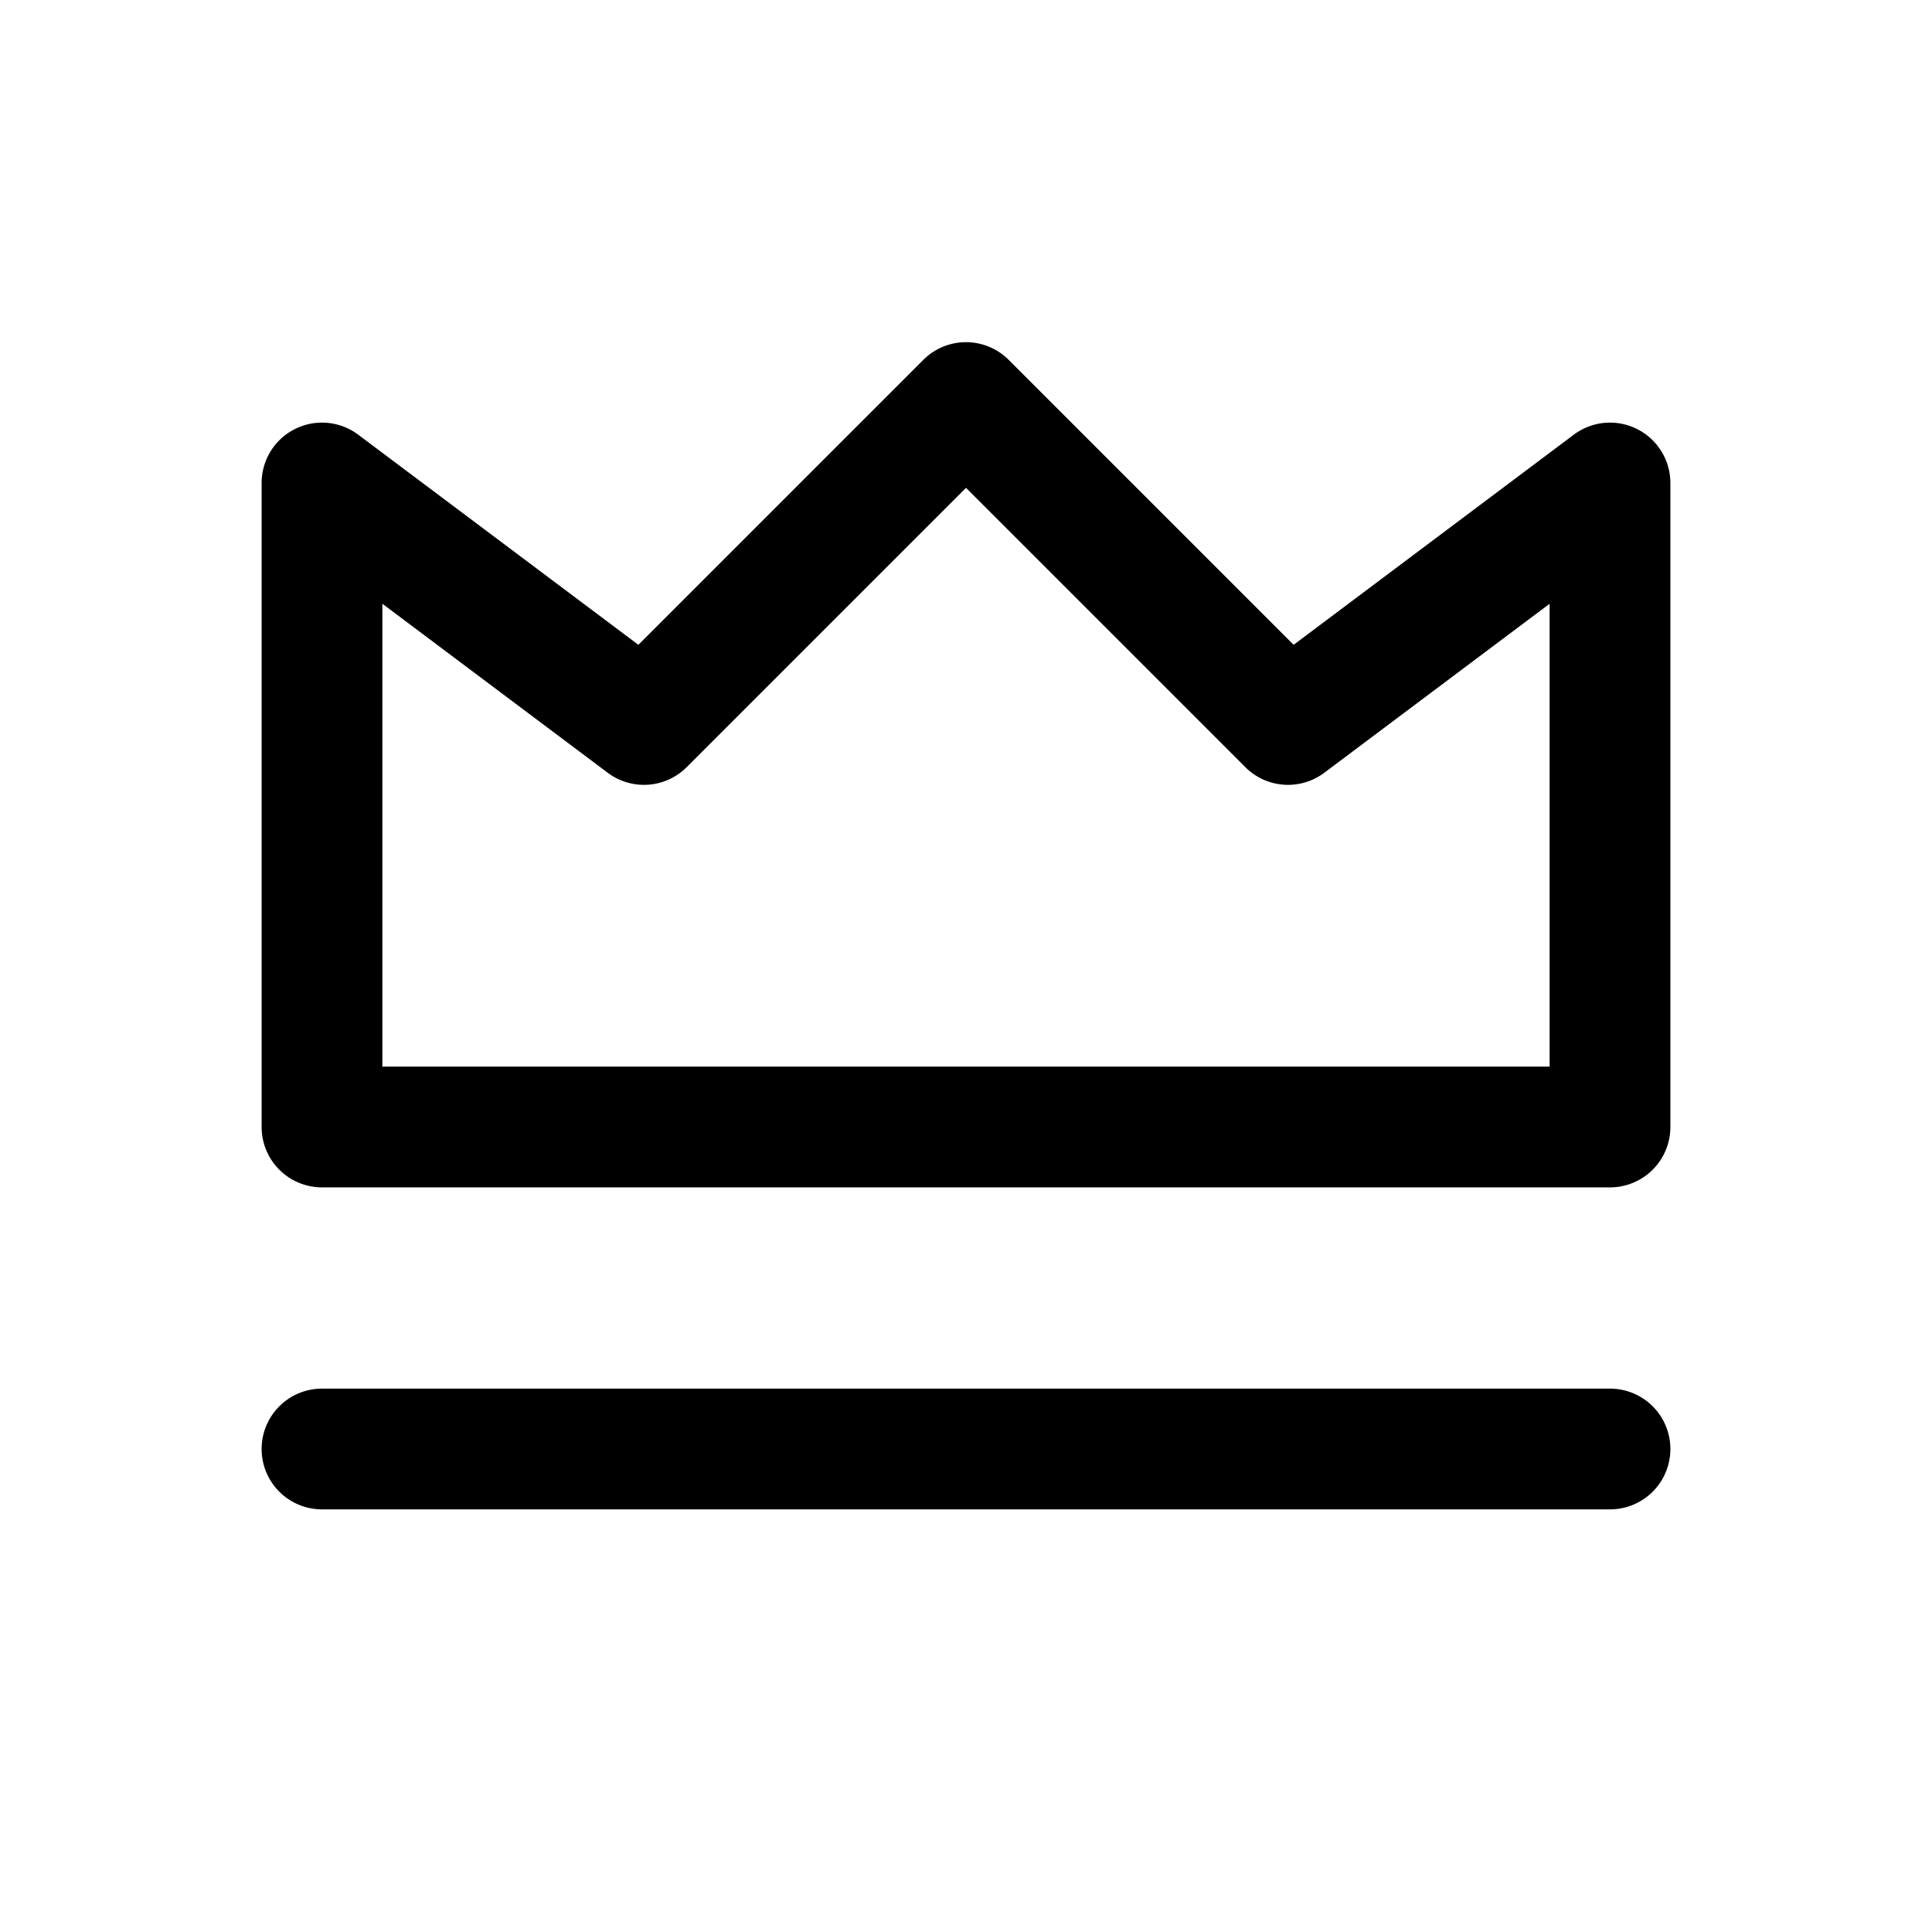 <svg width="24" height="24" viewBox="0 0 24 24" fill="currentColor" xmlns="http://www.w3.org/2000/svg"><path fill-rule="evenodd" clip-rule="evenodd" d="M11.47 4.47a.75.75 0 0 1 1.06 0l3.54 3.54 3.48-2.61a.75.75 0 0 1 1.2.6v8a.75.75 0 0 1-.75.75H4a.75.75 0 0 1-.75-.75V6a.75.75 0 0 1 1.2-.6l3.48 2.61 3.54-3.54ZM12 6.06 8.53 9.53a.75.75 0 0 1-.98.07l-2.8-2.1v5.75h14.5V7.5l-2.8 2.1a.75.75 0 0 1-.98-.07L12 6.06ZM3.25 18a.75.75 0 0 1 .75-.75h16a.75.75 0 0 1 0 1.5H4a.75.75 0 0 1-.75-.75Z"/></svg>
